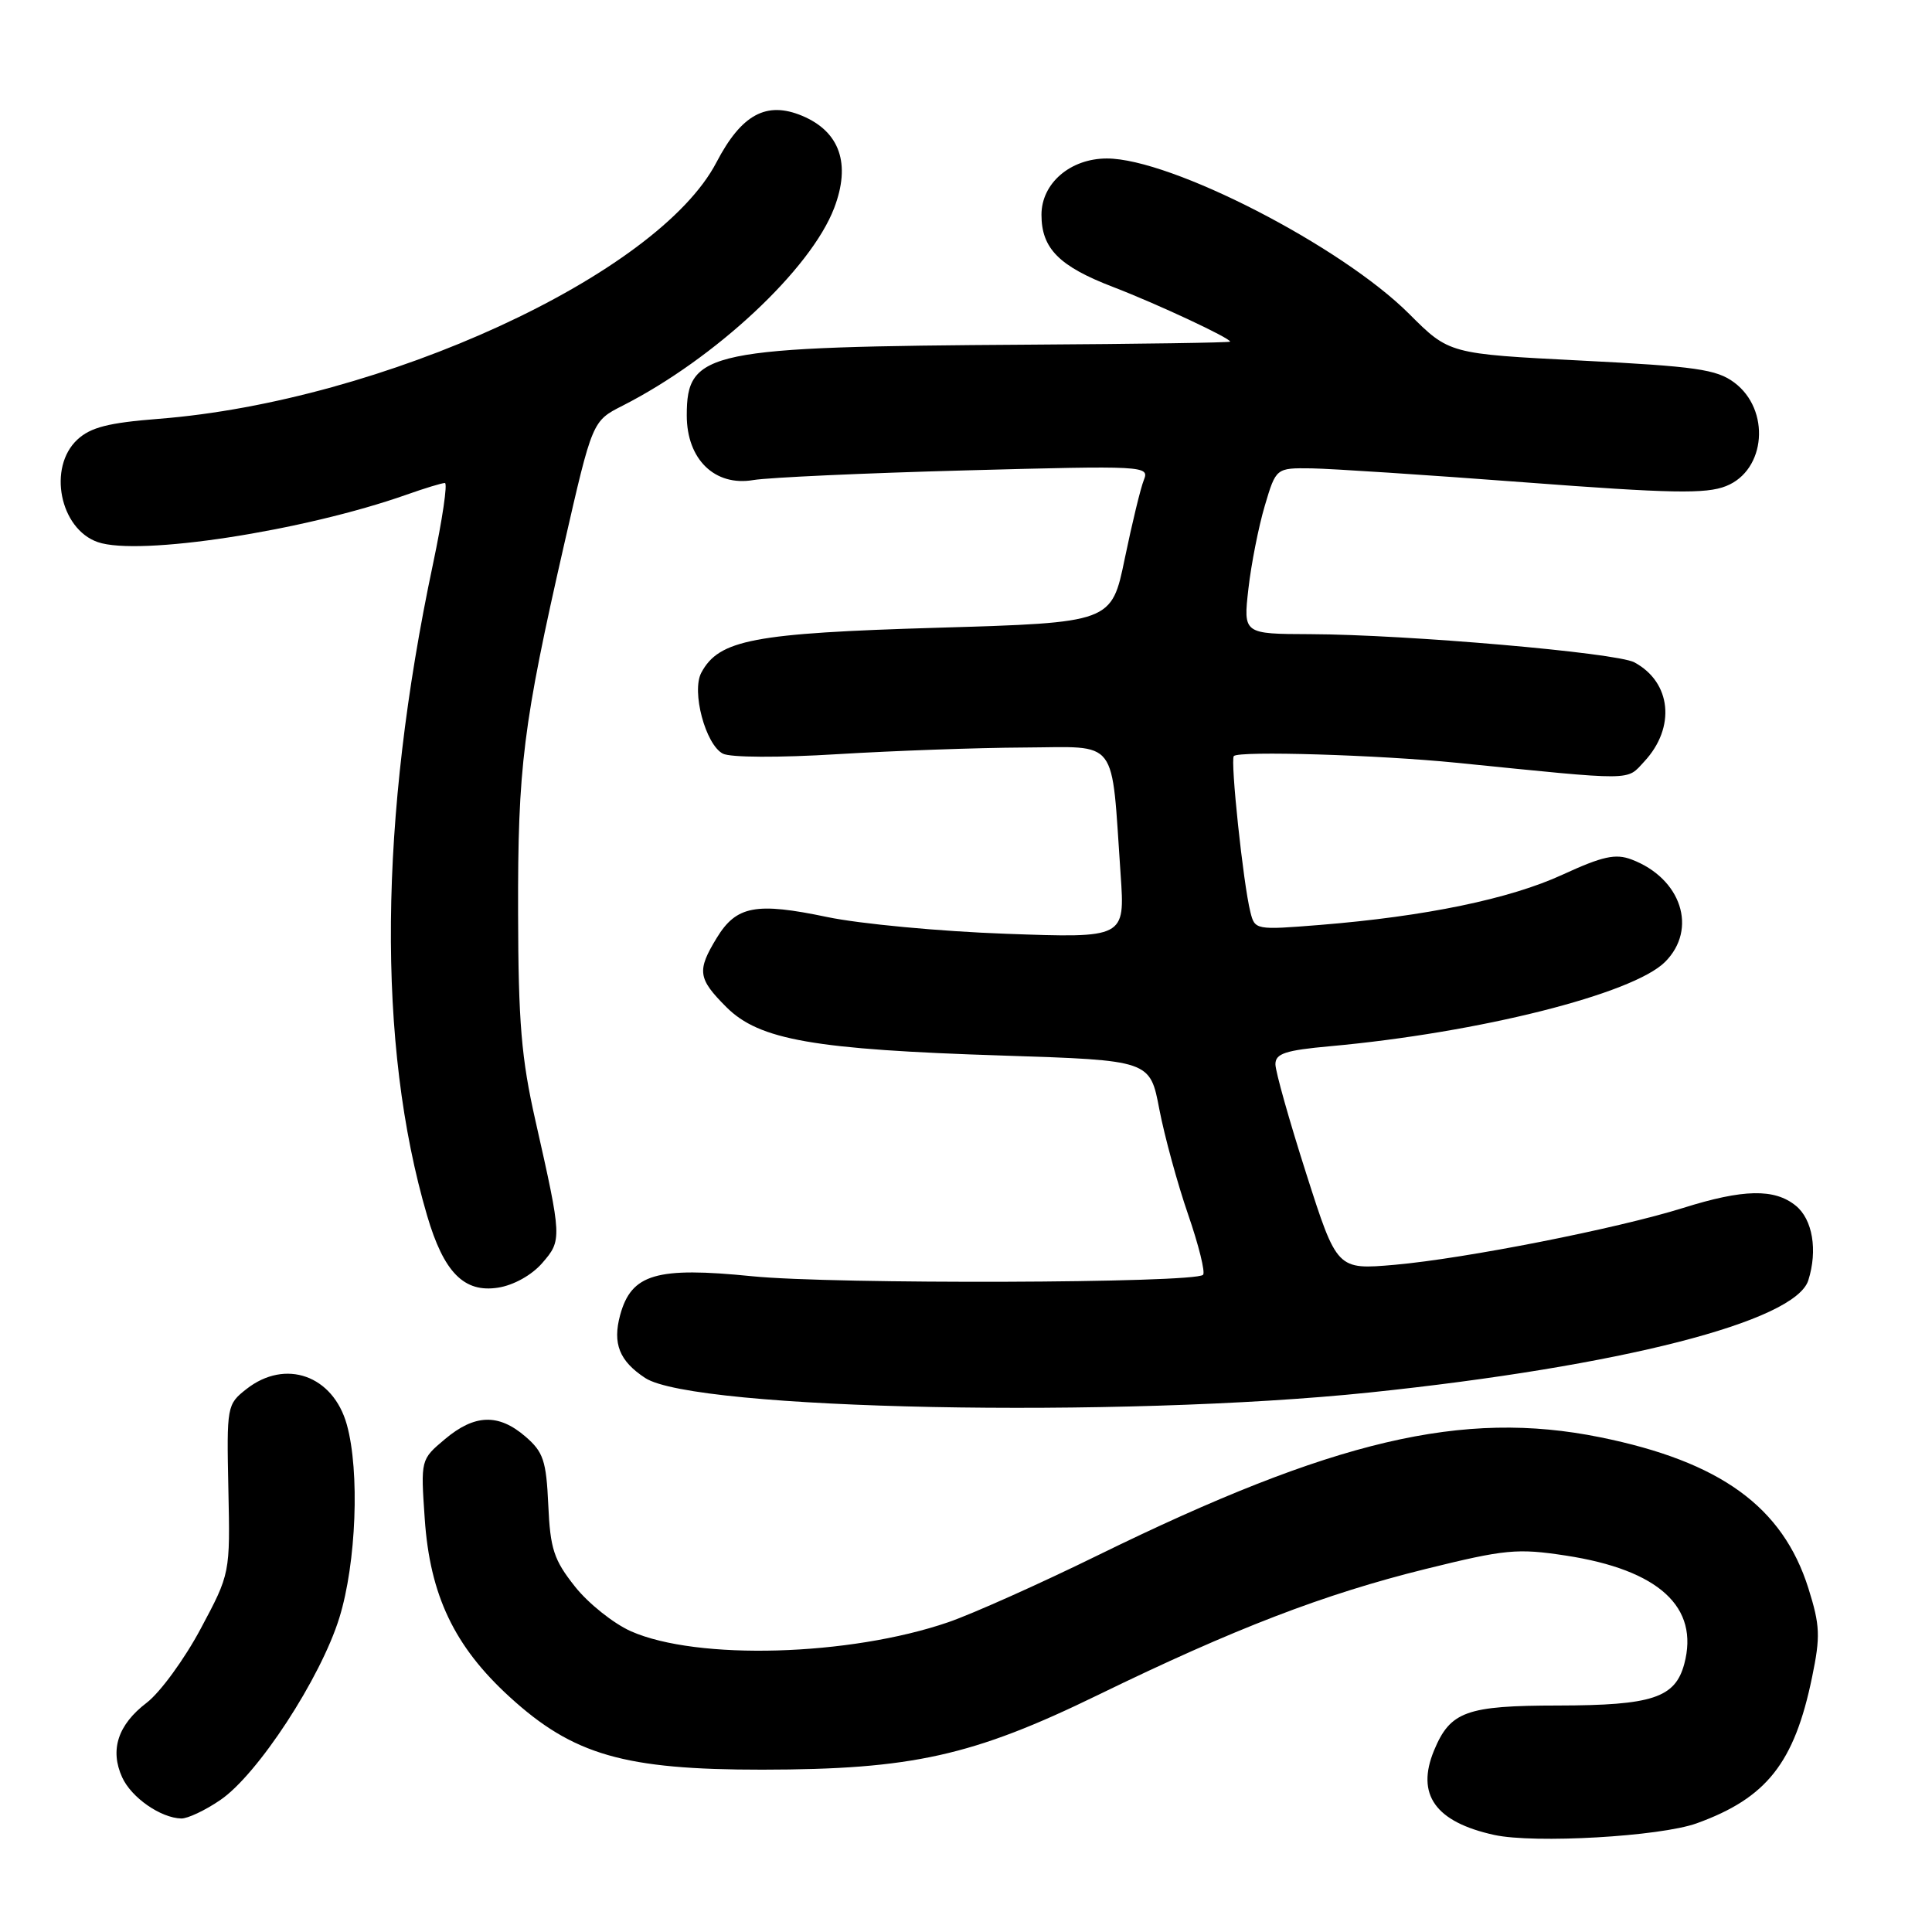 <?xml version="1.0" encoding="UTF-8" standalone="no"?>
<!DOCTYPE svg PUBLIC "-//W3C//DTD SVG 1.1//EN" "http://www.w3.org/Graphics/SVG/1.1/DTD/svg11.dtd" >
<svg xmlns="http://www.w3.org/2000/svg" xmlns:xlink="http://www.w3.org/1999/xlink" version="1.1" viewBox="0 0 256 256">
 <g >
 <path fill="currentColor"
d=" M 224.82 241.60 C 234.09 238.25 237.77 233.60 240.11 222.23 C 241.23 216.81 241.17 215.39 239.62 210.45 C 236.21 199.65 227.96 193.67 212.01 190.44 C 193.82 186.76 176.70 190.78 145.48 206.08 C 137.78 209.86 128.85 213.85 125.66 214.95 C 112.56 219.45 92.37 220.03 83.60 216.15 C 81.29 215.12 77.95 212.46 76.18 210.22 C 73.39 206.70 72.91 205.25 72.65 199.42 C 72.38 193.53 72.00 192.40 69.61 190.34 C 66.05 187.28 62.89 187.38 58.95 190.70 C 55.74 193.40 55.74 193.40 56.28 201.25 C 56.97 211.38 60.20 218.16 67.53 224.85 C 75.95 232.55 82.74 234.50 101.00 234.49 C 120.83 234.47 128.89 232.68 145.50 224.59 C 163.57 215.79 175.44 211.23 188.90 207.90 C 199.46 205.29 201.03 205.14 207.47 206.12 C 219.81 208.01 225.20 212.94 223.17 220.50 C 221.96 224.97 218.94 225.97 206.47 225.99 C 194.29 226.00 192.17 226.77 190.02 231.94 C 187.60 237.79 190.19 241.43 198.00 243.14 C 203.33 244.30 219.96 243.35 224.82 241.60 Z  M 29.18 238.52 C 34.14 235.16 42.50 222.35 44.97 214.35 C 47.21 207.11 47.68 194.97 45.96 188.78 C 44.14 182.24 37.82 180.00 32.65 184.06 C 30.07 186.09 30.03 186.31 30.26 197.31 C 30.50 208.50 30.50 208.50 26.59 215.82 C 24.44 219.85 21.22 224.26 19.44 225.62 C 15.62 228.53 14.53 231.87 16.19 235.51 C 17.41 238.19 21.29 240.89 24.02 240.96 C 24.85 240.98 27.18 239.89 29.18 238.52 Z  M 181.50 184.51 C 214.70 181.04 237.88 175.12 239.61 169.65 C 240.87 165.67 240.18 161.57 237.95 159.76 C 235.13 157.47 231.01 157.55 223.05 160.05 C 214.27 162.80 194.18 166.76 184.83 167.59 C 177.16 168.26 177.16 168.26 173.08 155.50 C 170.84 148.49 169.00 141.97 169.00 141.02 C 169.00 139.60 170.30 139.17 176.25 138.63 C 195.99 136.84 216.38 131.71 220.63 127.46 C 224.98 123.11 222.79 116.39 216.20 113.89 C 214.07 113.08 212.37 113.45 207.04 115.90 C 200.07 119.11 188.89 121.43 174.89 122.56 C 166.37 123.24 166.27 123.23 165.68 120.84 C 164.73 117.08 163.00 100.67 163.49 100.18 C 164.20 99.47 182.63 100.03 193.00 101.07 C 216.94 103.48 215.46 103.49 217.88 100.90 C 222.07 96.40 221.47 90.39 216.55 87.76 C 214.17 86.49 186.45 84.08 173.62 84.03 C 164.74 84.00 164.74 84.00 165.42 78.02 C 165.79 74.74 166.77 69.79 167.59 67.02 C 169.08 62.00 169.08 62.00 173.79 62.06 C 176.38 62.10 189.07 62.93 202.00 63.91 C 221.42 65.38 226.06 65.47 228.71 64.41 C 234.01 62.31 234.63 54.28 229.79 50.68 C 227.45 48.94 224.70 48.55 209.55 47.78 C 192.02 46.89 192.02 46.89 186.73 41.60 C 177.74 32.61 155.16 21.00 146.67 21.00 C 141.82 21.00 138.00 24.29 138.00 28.46 C 138.00 32.93 140.35 35.29 147.50 38.03 C 153.28 40.25 163.00 44.79 163.00 45.27 C 163.00 45.40 150.96 45.58 136.25 45.67 C 93.66 45.94 91.00 46.49 91.00 55.05 C 91.00 60.87 94.72 64.48 99.82 63.61 C 101.85 63.27 114.49 62.69 127.92 62.33 C 151.71 61.69 152.32 61.72 151.57 63.59 C 151.14 64.64 150.01 69.33 149.04 74.00 C 147.29 82.50 147.29 82.50 124.19 83.18 C 99.82 83.90 95.27 84.77 92.93 89.13 C 91.60 91.61 93.48 98.66 95.78 99.86 C 96.77 100.38 103.21 100.41 111.00 99.93 C 118.42 99.48 129.53 99.08 135.69 99.05 C 148.39 98.99 147.21 97.45 148.49 115.90 C 149.07 124.30 149.07 124.30 133.29 123.73 C 124.60 123.42 113.95 122.42 109.60 121.51 C 100.15 119.53 97.57 120.02 94.97 124.28 C 92.32 128.63 92.47 129.67 96.25 133.45 C 100.60 137.80 107.84 139.07 132.94 139.87 C 152.39 140.50 152.39 140.50 153.62 147.00 C 154.31 150.57 156.02 156.84 157.43 160.92 C 158.84 165.00 159.73 168.60 159.41 168.92 C 158.30 170.04 110.40 170.19 99.68 169.11 C 86.95 167.83 83.66 168.80 82.17 174.26 C 81.15 178.04 82.07 180.34 85.49 182.59 C 91.97 186.83 148.42 187.96 181.50 184.51 Z  M 71.84 167.37 C 74.48 164.33 74.47 164.11 70.95 148.50 C 69.08 140.24 68.68 135.45 68.65 121.00 C 68.60 101.64 69.30 96.04 74.75 72.15 C 78.49 55.79 78.49 55.79 82.49 53.76 C 94.76 47.52 107.43 35.69 110.53 27.57 C 112.77 21.70 111.29 17.44 106.28 15.34 C 101.55 13.37 98.25 15.16 94.94 21.50 C 87.17 36.41 50.67 53.18 21.00 55.50 C 14.36 56.02 12.01 56.62 10.25 58.25 C 6.30 61.93 7.92 70.08 12.95 71.83 C 18.37 73.72 40.21 70.37 53.89 65.54 C 56.29 64.69 58.56 64.00 58.95 64.00 C 59.33 64.00 58.62 68.84 57.37 74.75 C 50.21 108.55 49.94 138.40 56.59 161.06 C 58.80 168.60 61.49 171.33 66.00 170.62 C 68.06 170.30 70.46 168.96 71.84 167.37 Z "/>
</g>
</svg>